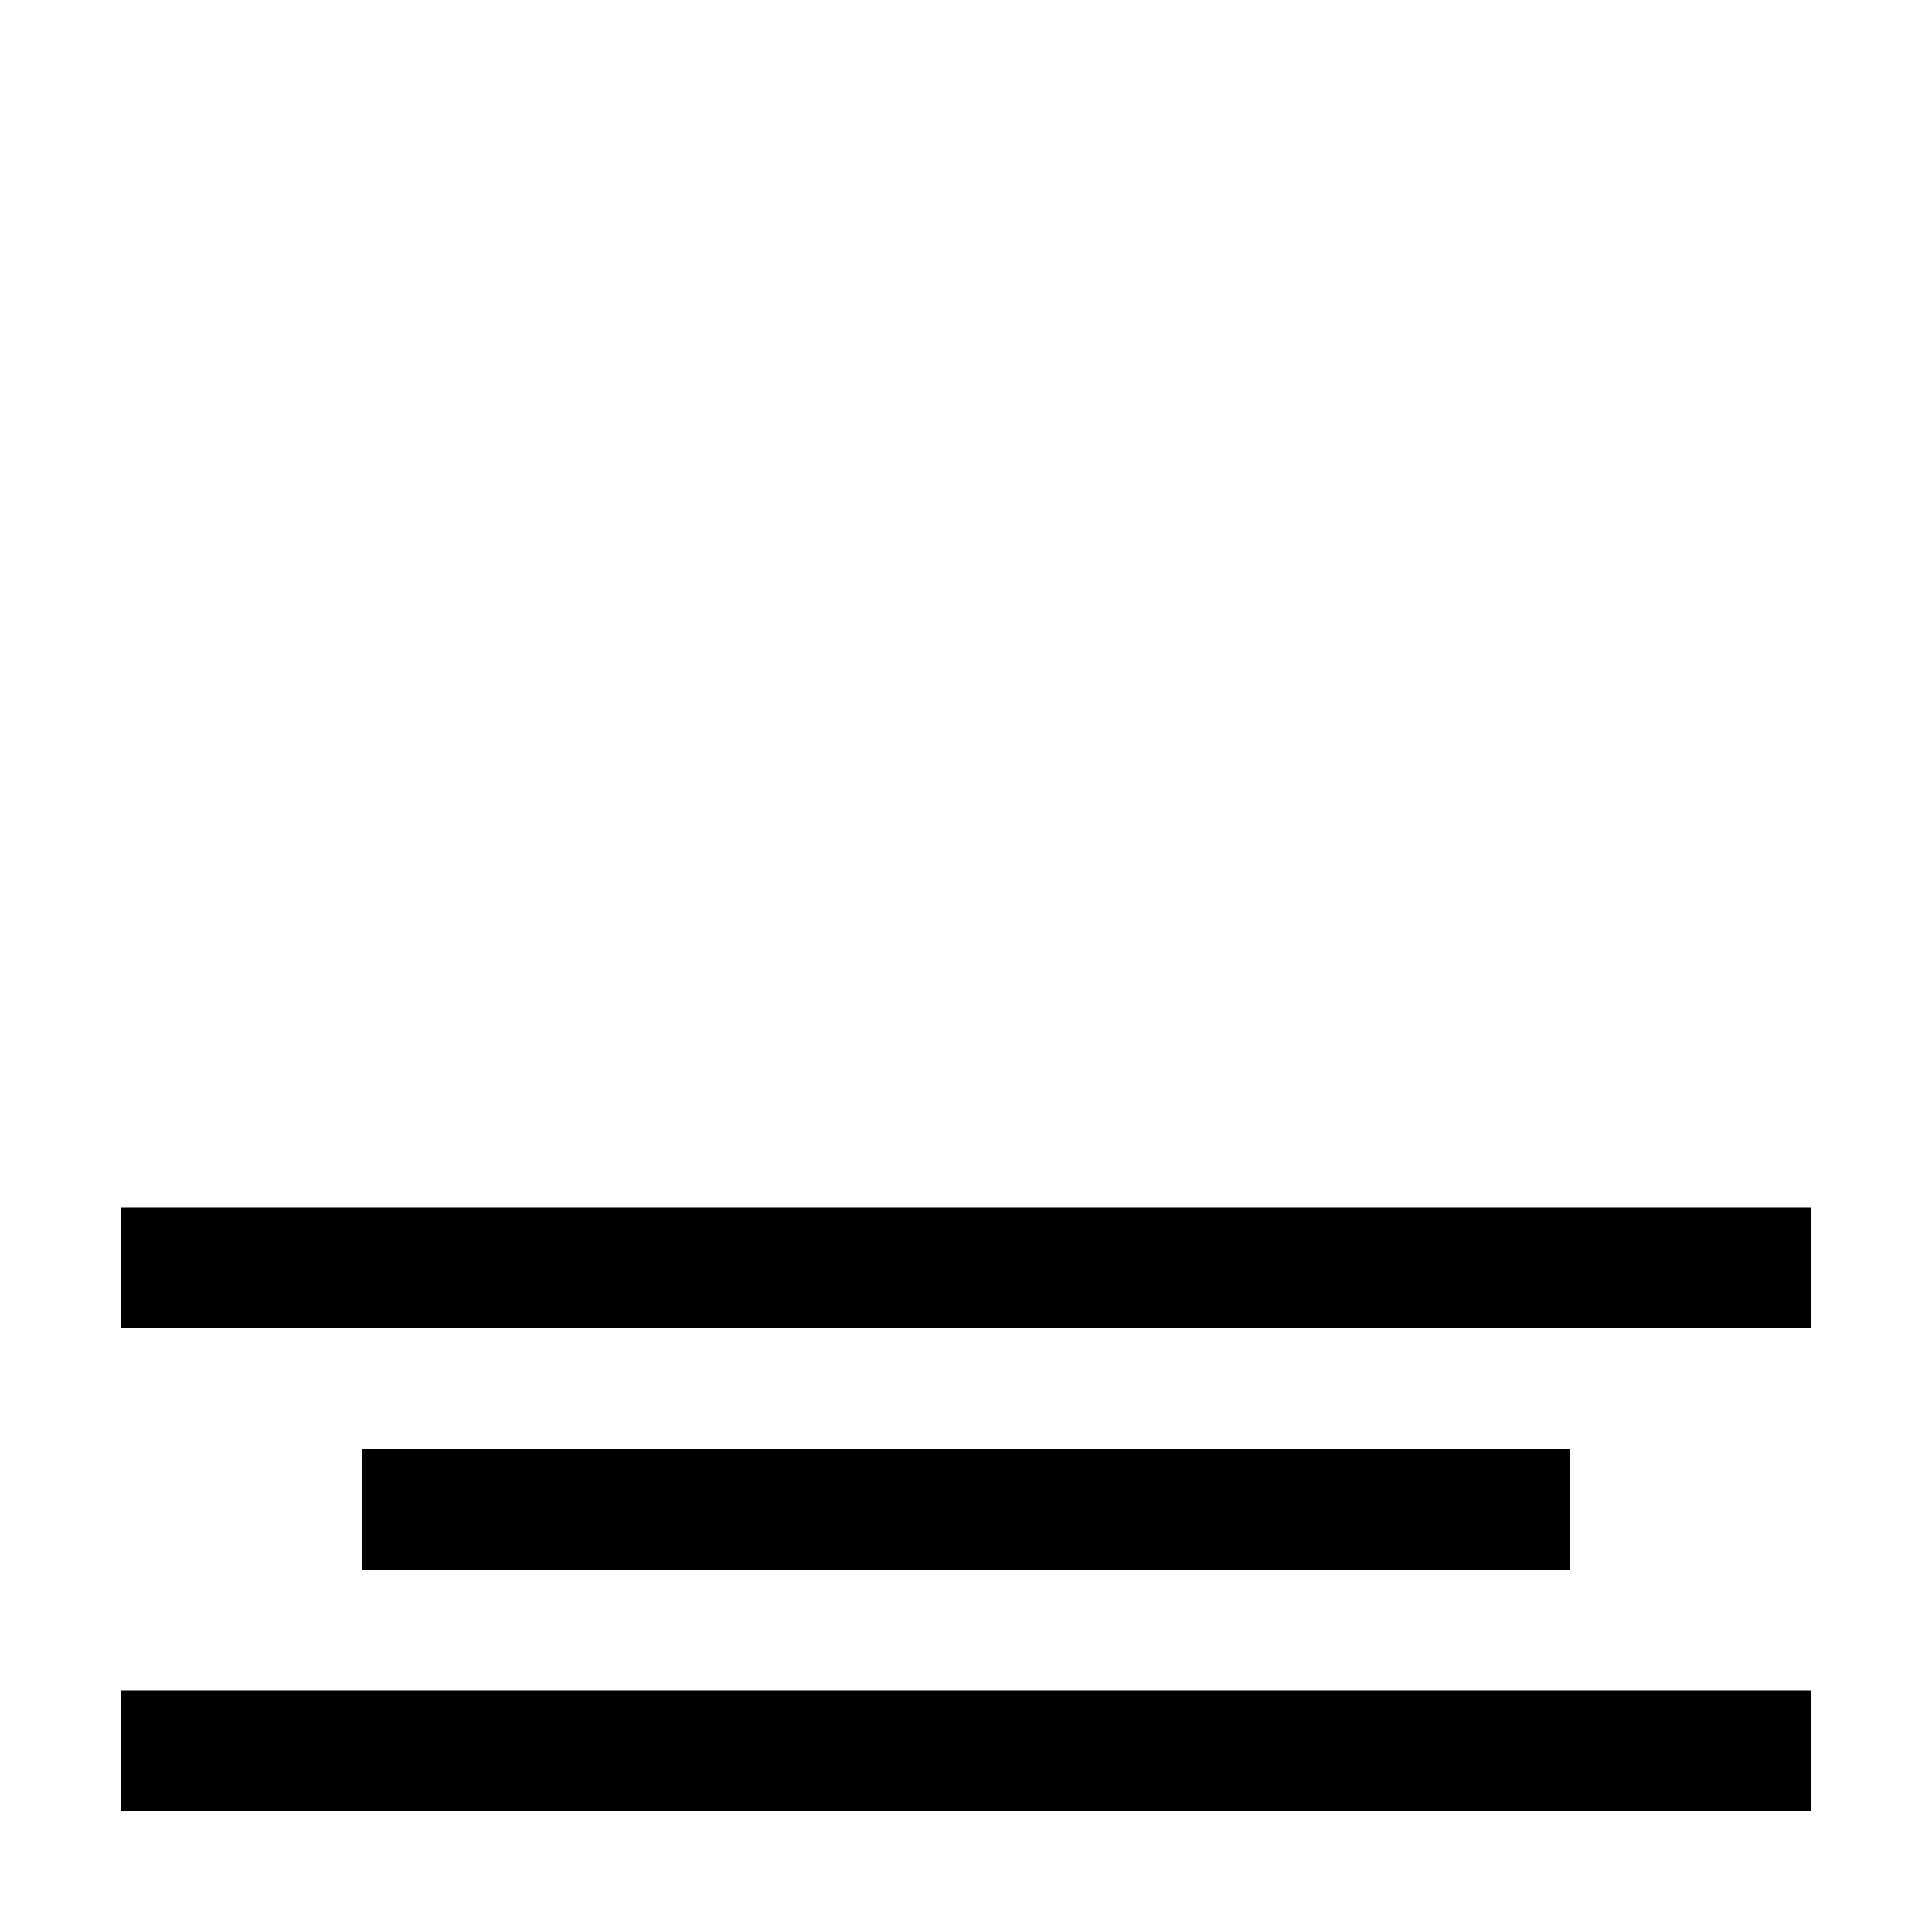 <?xml version="1.0" encoding="utf-8"?>
<svg xmlns="http://www.w3.org/2000/svg" width="512" height="512" viewBox="0 0 512 512">
  <path d="M480 352H32v-32h448v32zm-64 32H96v32h320v-32zm64 64H32v32h448v-32z"/>
</svg>
